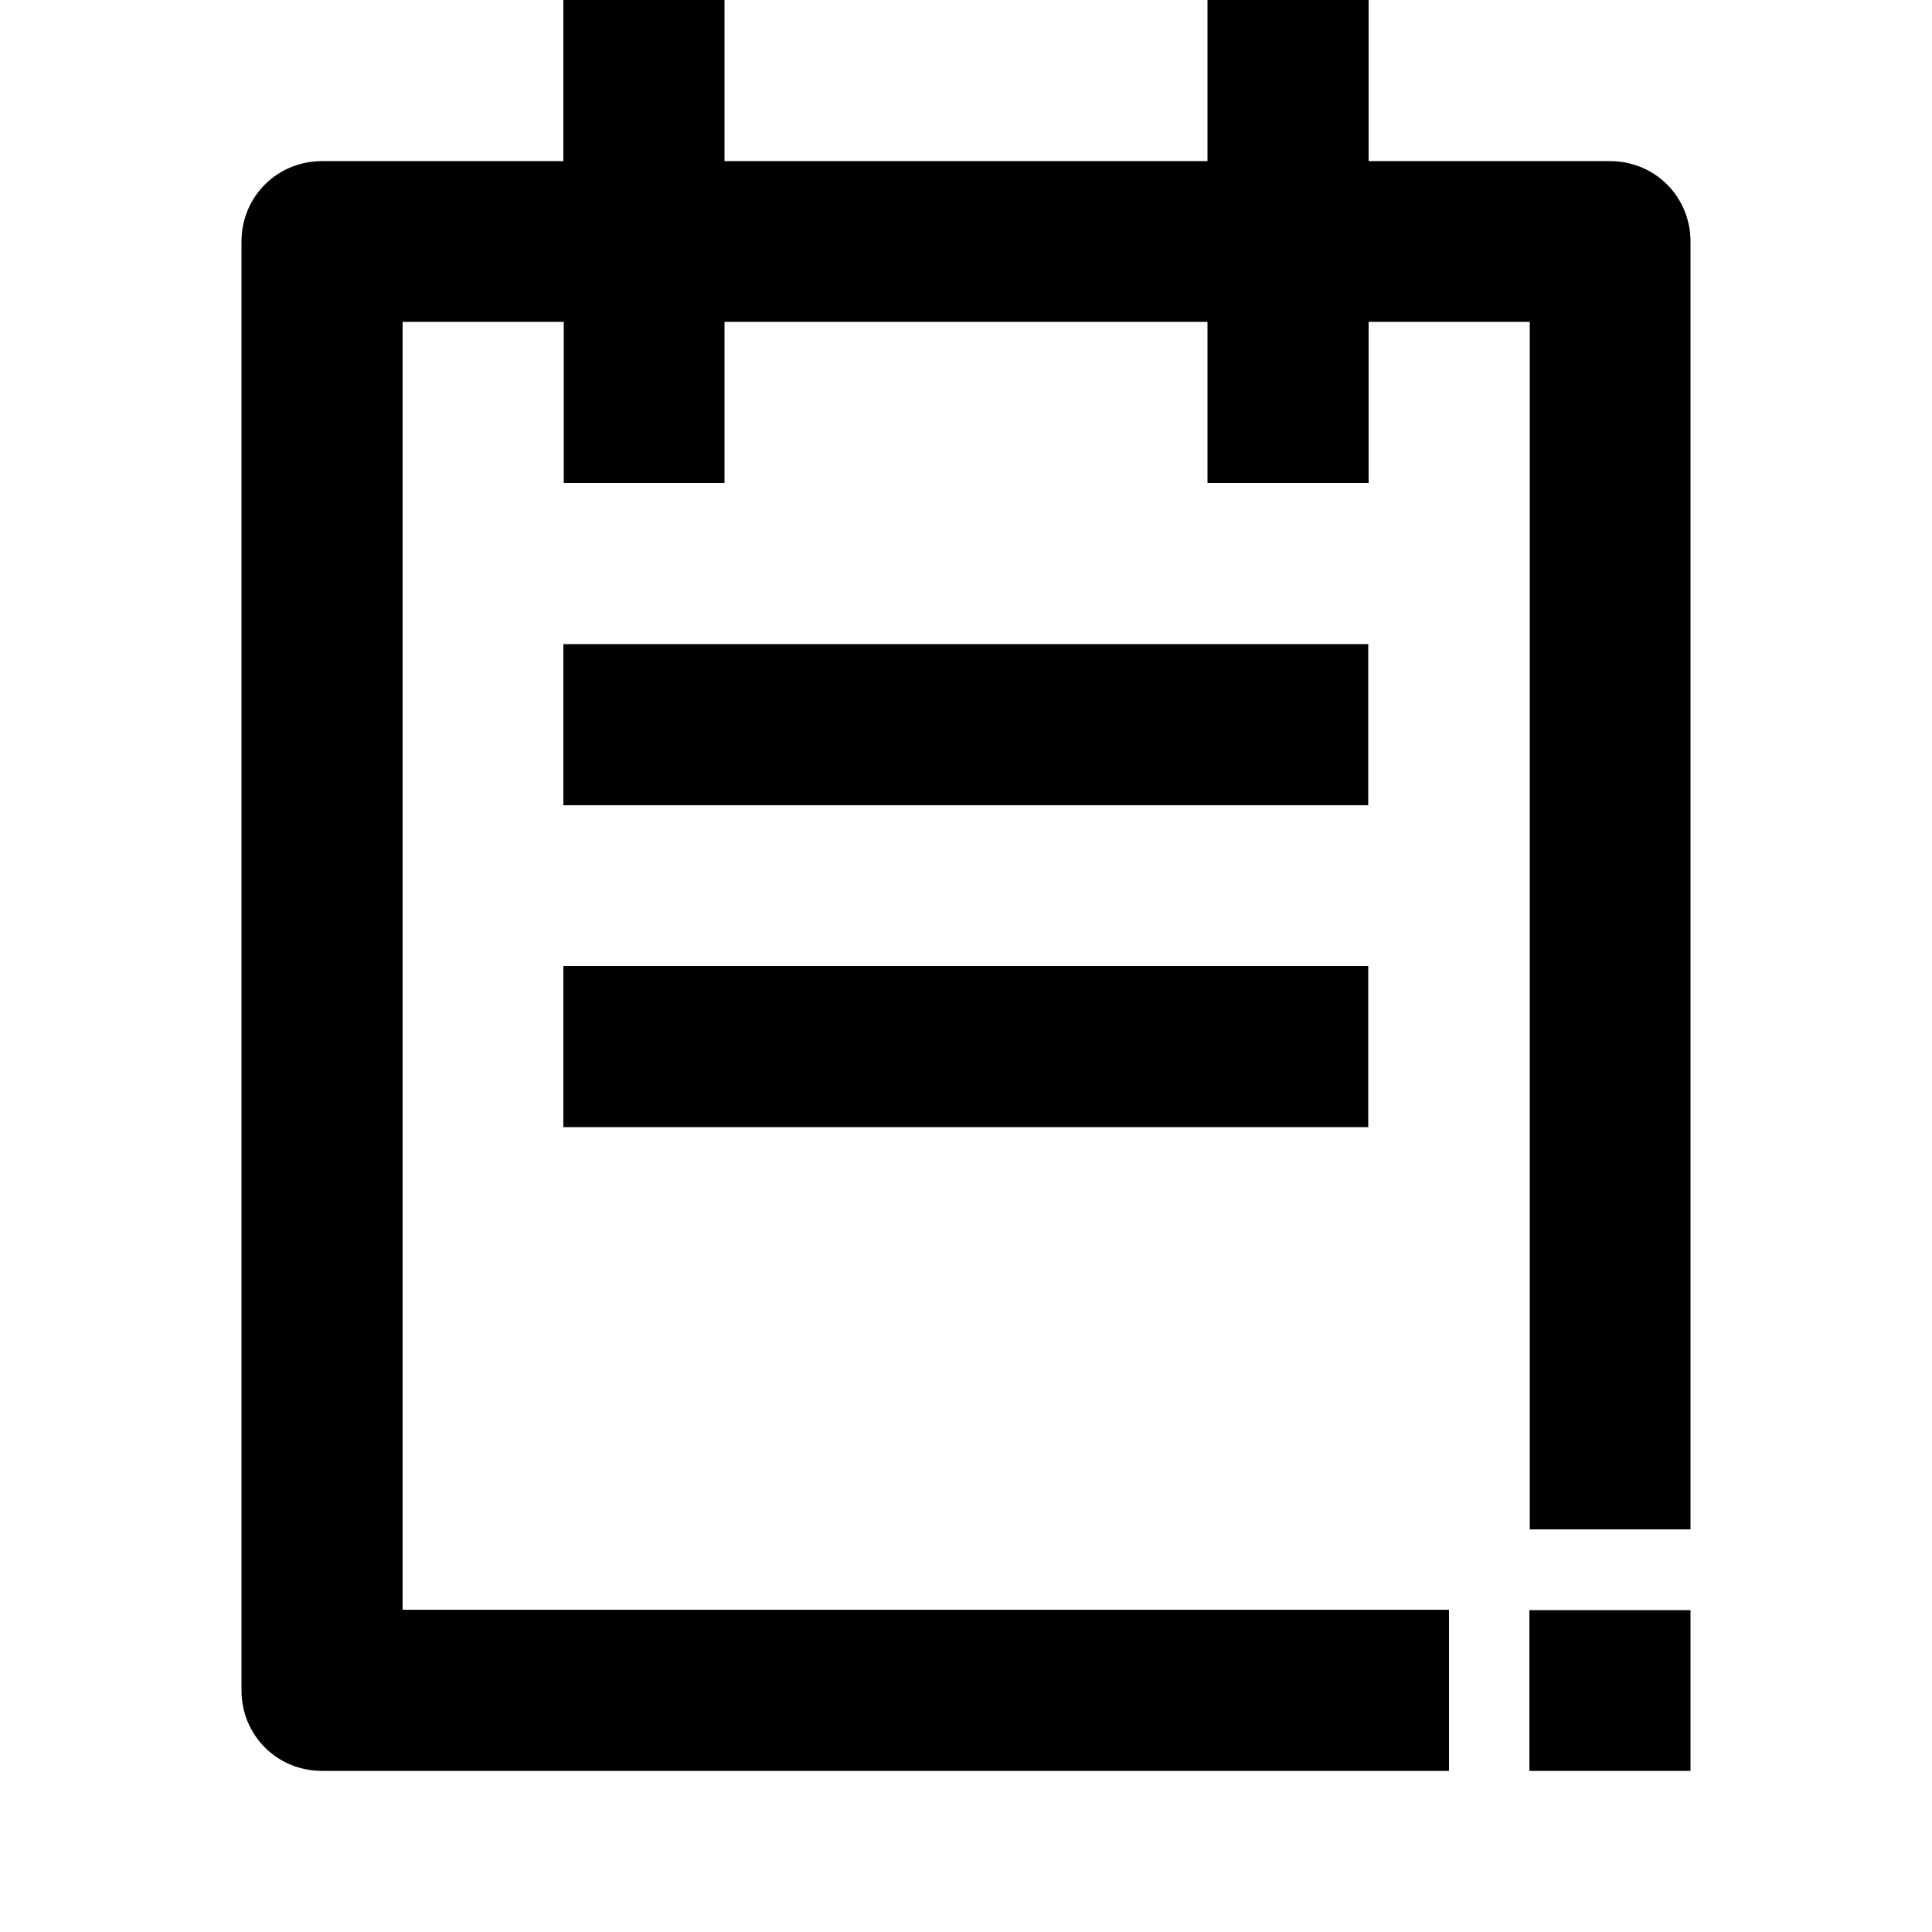 <?xml version="1.0" encoding="utf-8"?>
<!-- Generator: Adobe Illustrator 25.4.1, SVG Export Plug-In . SVG Version: 6.00 Build 0)  -->
<svg version="1.1" id="Layer_1" xmlns="http://www.w3.org/2000/svg" xmlns:xlink="http://www.w3.org/1999/xlink" x="0px" y="0px"
	 viewBox="0 0 512 512" enable-background="new 0 0 512 512" xml:space="preserve">
<g>
	<path d="M441.8,48.9c-4-4-9.4-6.2-15.1-6.2h-64V0H320v42.7H192V0h-42.7v42.7h-64c-5.7,0-11.1,2.2-15.1,6.2c-4,4-6.2,9.4-6.2,15.1
		v384c0,5.7,2.2,11.1,6.2,15.1c4,4,9.4,6.2,15.1,6.2H384v-42.7H106.7V85.3h42.7V128H192V85.3h128V128h42.7V85.3h42.7v320H448V64
		C448,58.3,445.8,52.9,441.8,48.9z"/>
	<rect x="149.3" y="170.7" width="213.3" height="42.7"/>
	<rect x="149.3" y="256" width="213.3" height="42.7"/>
	<polygon points="405.3,469.3 426.7,469.3 426.7,469.3 448,469.3 448,448 448,448 448,426.7 405.3,426.7 	"/>
</g>
</svg>
